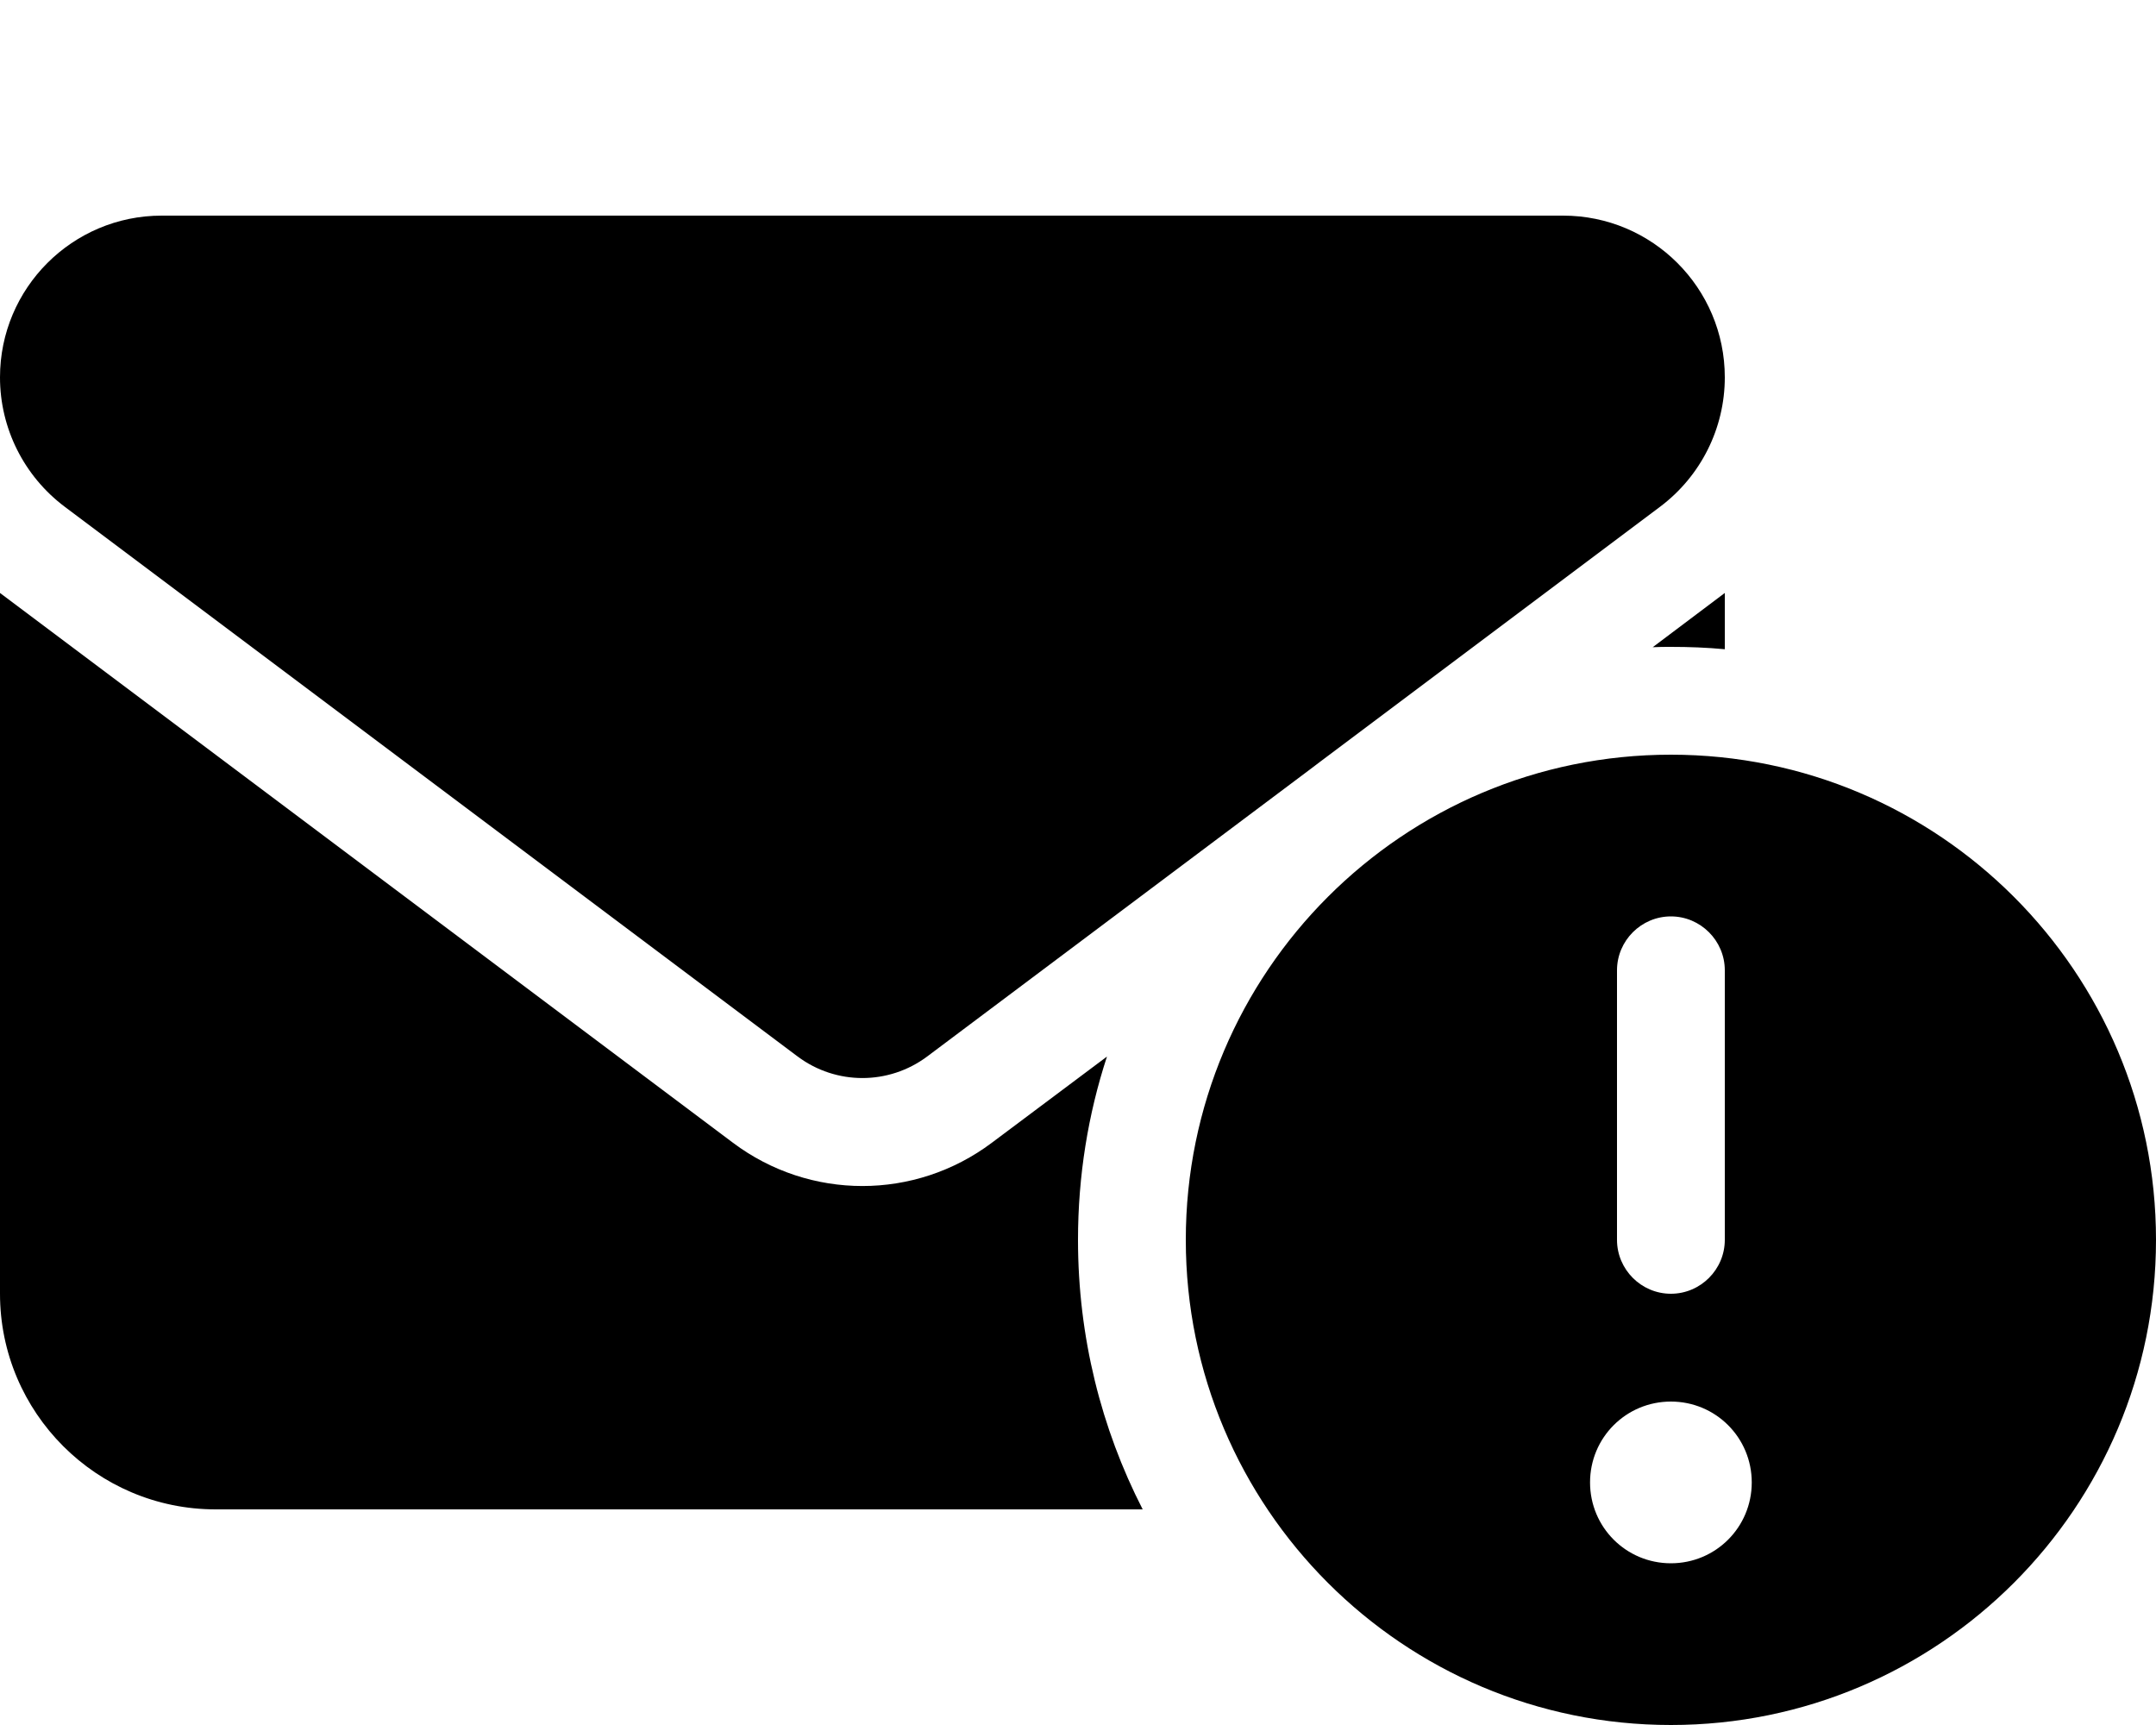 <svg xmlns="http://www.w3.org/2000/svg" viewBox="0 0 640 512"><path d="M48 64C21.5 64 0 85.5 0 112c0 15.1 7.1 29.3 19.2 38.4c72.5 54.4 145.1 108.8 217.6 163.2c11.4 8.5 27 8.5 38.4 0c38-28.5 75.9-56.9 113.9-85.4c1-.7 1.9-1.5 2.9-2.2c33.6-25.2 67.2-50.4 100.8-75.6c12.1-9.1 19.2-23.3 19.2-38.4c0-26.5-21.5-48-48-48c-138.7 0-277.3 0-416 0zM0 176L0 384c0 35.3 28.7 64 64 64c91.8 0 183.5 0 275.2 0c-12.3-24-19.2-51.2-19.2-80c0-19 3-37.3 8.6-54.4c-11.4 8.5-22.8 17.1-34.2 25.6c-22.8 17.1-54 17.1-76.8 0C145.1 284.8 72.5 230.4 0 176zm512 0l-21.4 16.1c1.8-.1 3.6-.1 5.4-.1c5.4 0 10.7 .2 16 .7c0-5.6 0-11.1 0-16.7zM640 368c0 79.5-64.5 144-144 144s-144-64.5-144-144s64.5-144 144-144s144 64.5 144 144zM496 416c-13.3 0-24 10.7-24 24s10.7 24 24 24s24-10.7 24-24s-10.7-24-24-24zm16-128c0-8.8-7.2-16-16-16s-16 7.2-16 16c0 26.7 0 53.3 0 80c0 8.8 7.2 16 16 16s16-7.2 16-16c0-26.7 0-53.3 0-80z"/></svg>